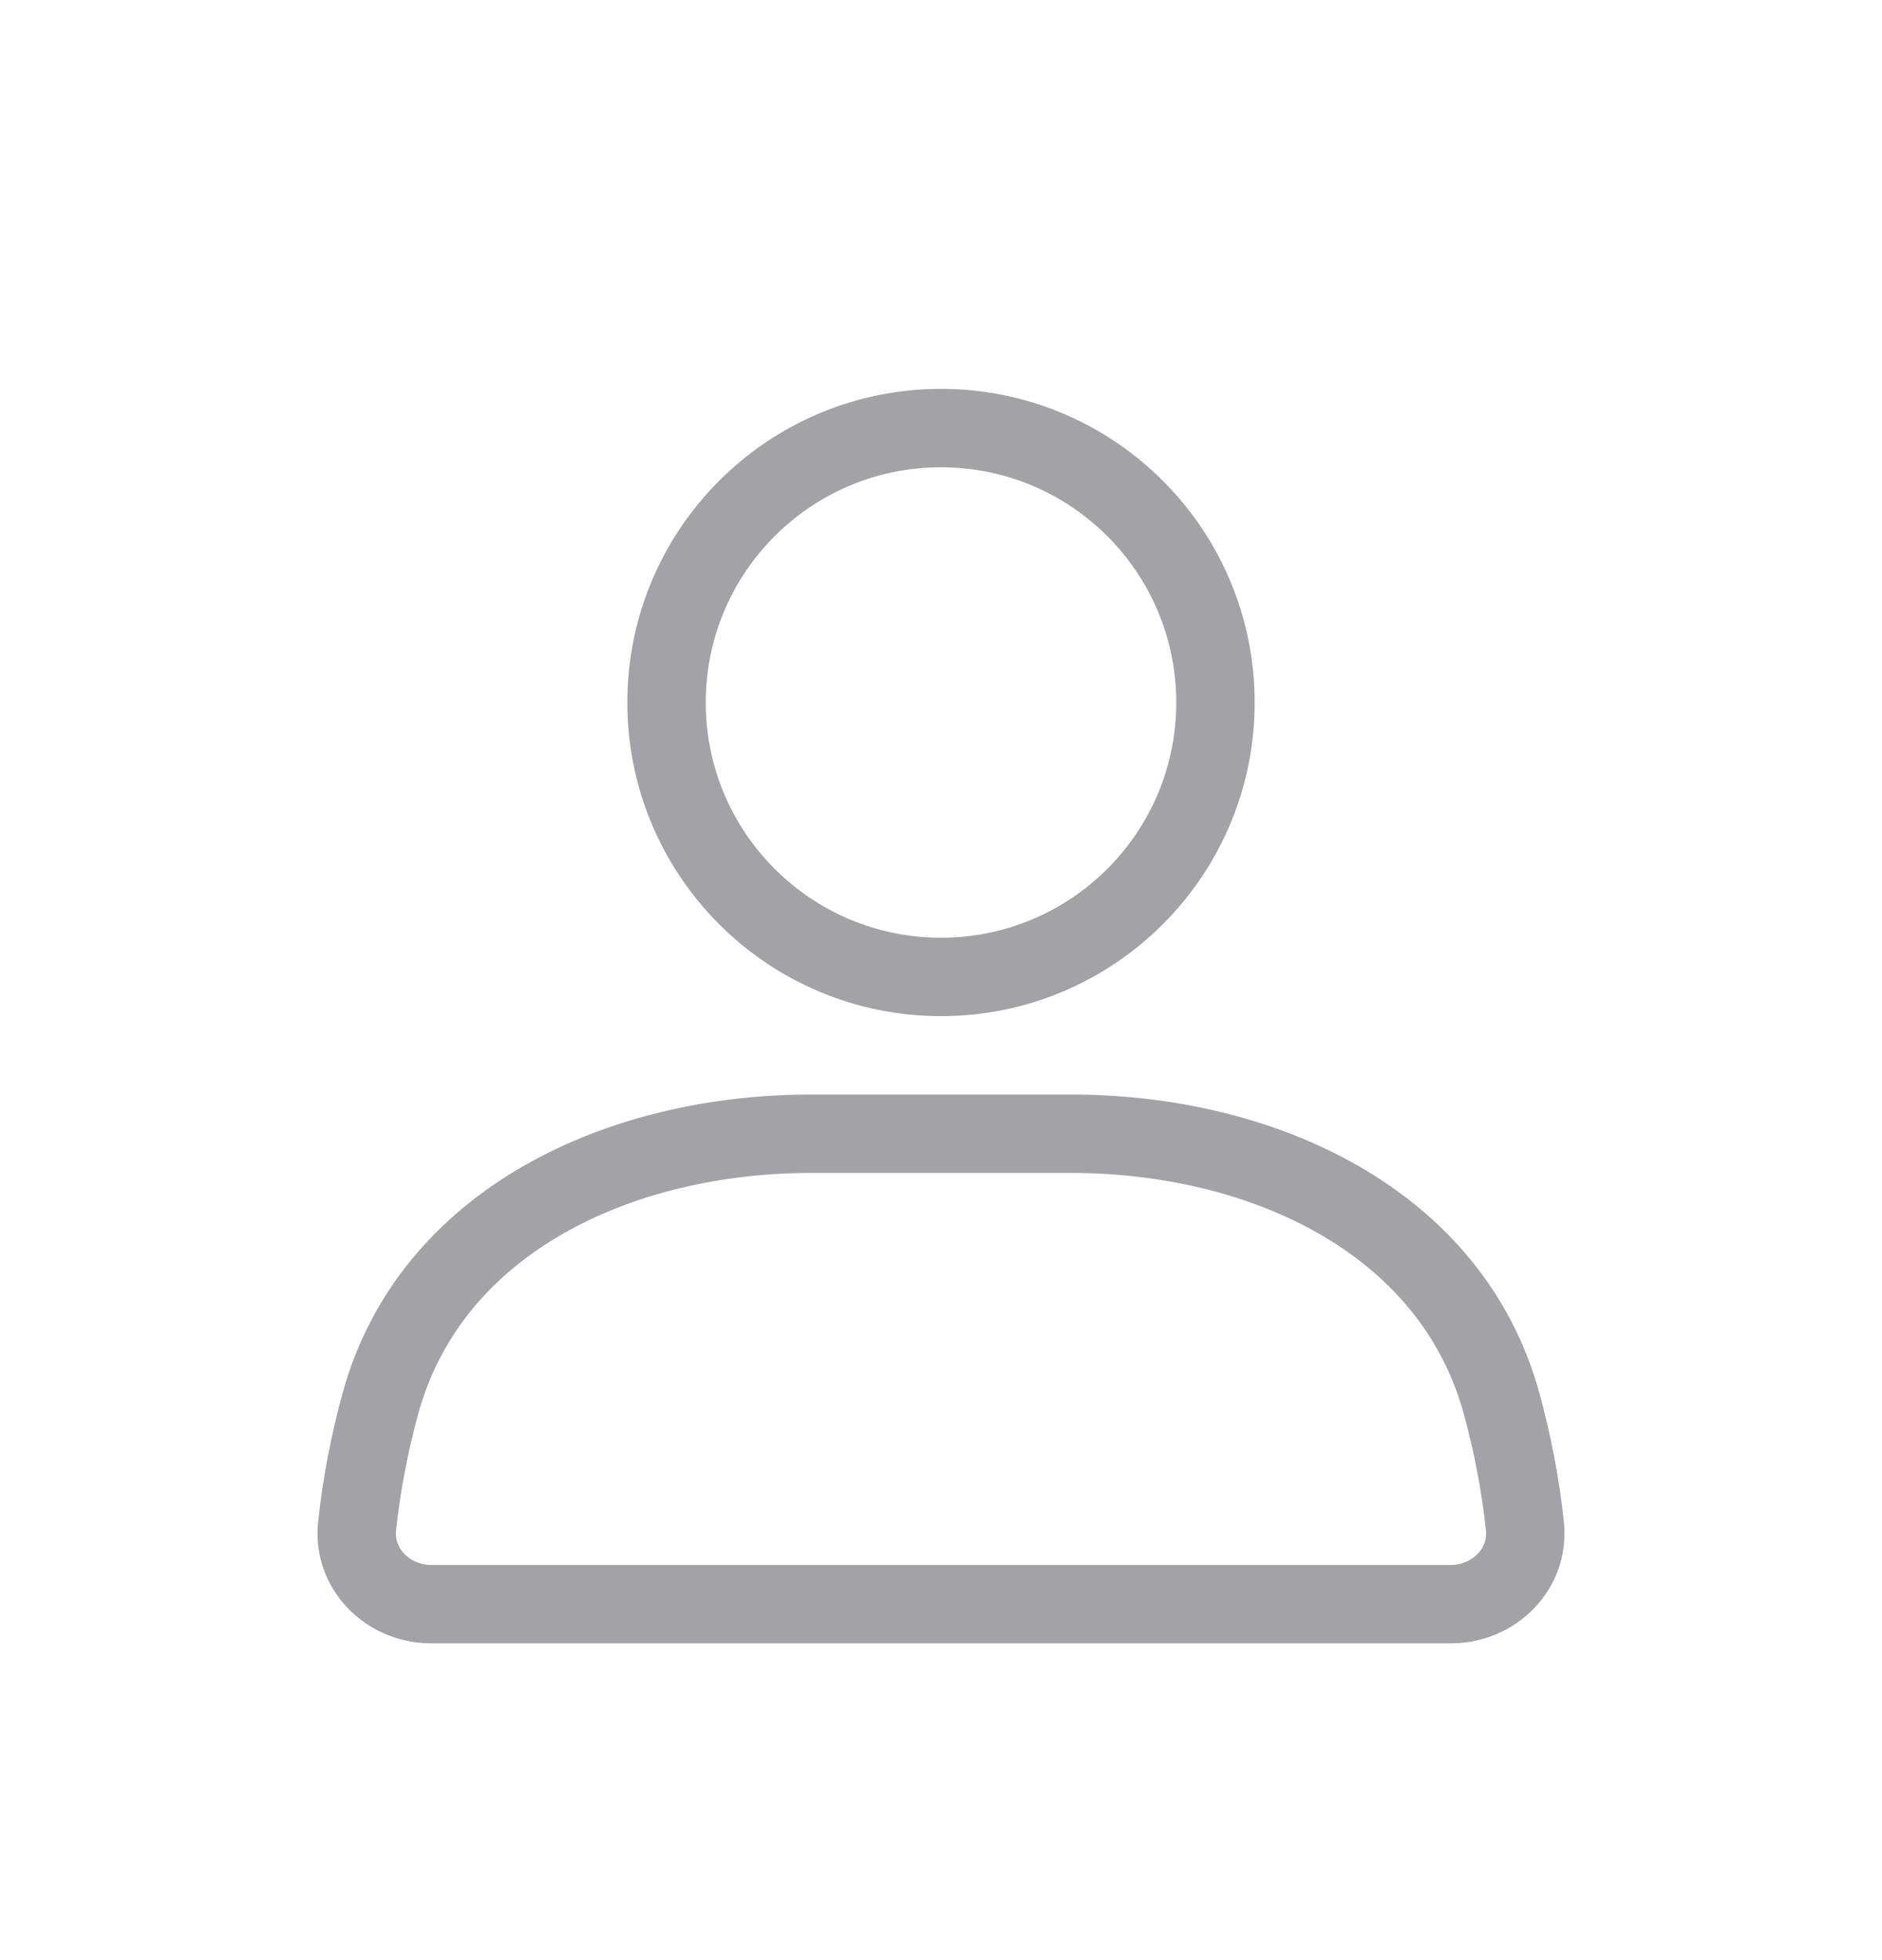 <svg width="24" height="25" viewBox="0 0 24 25" fill="none" xmlns="http://www.w3.org/2000/svg">
<circle cx="12" cy="8.96" r="3.5" stroke="#A2A2A7" stroke-linecap="round"/>
<path d="M4.849 17.908C5.489 15.563 7.915 14.46 10.345 14.46H13.655C16.085 14.46 18.511 15.563 19.151 17.908C19.282 18.389 19.387 18.909 19.446 19.462C19.505 20.011 19.052 20.46 18.5 20.46H5.5C4.948 20.46 4.495 20.011 4.554 19.462C4.613 18.909 4.718 18.389 4.849 17.908Z" stroke="#A2A2A7" stroke-linecap="round"/>
</svg>
